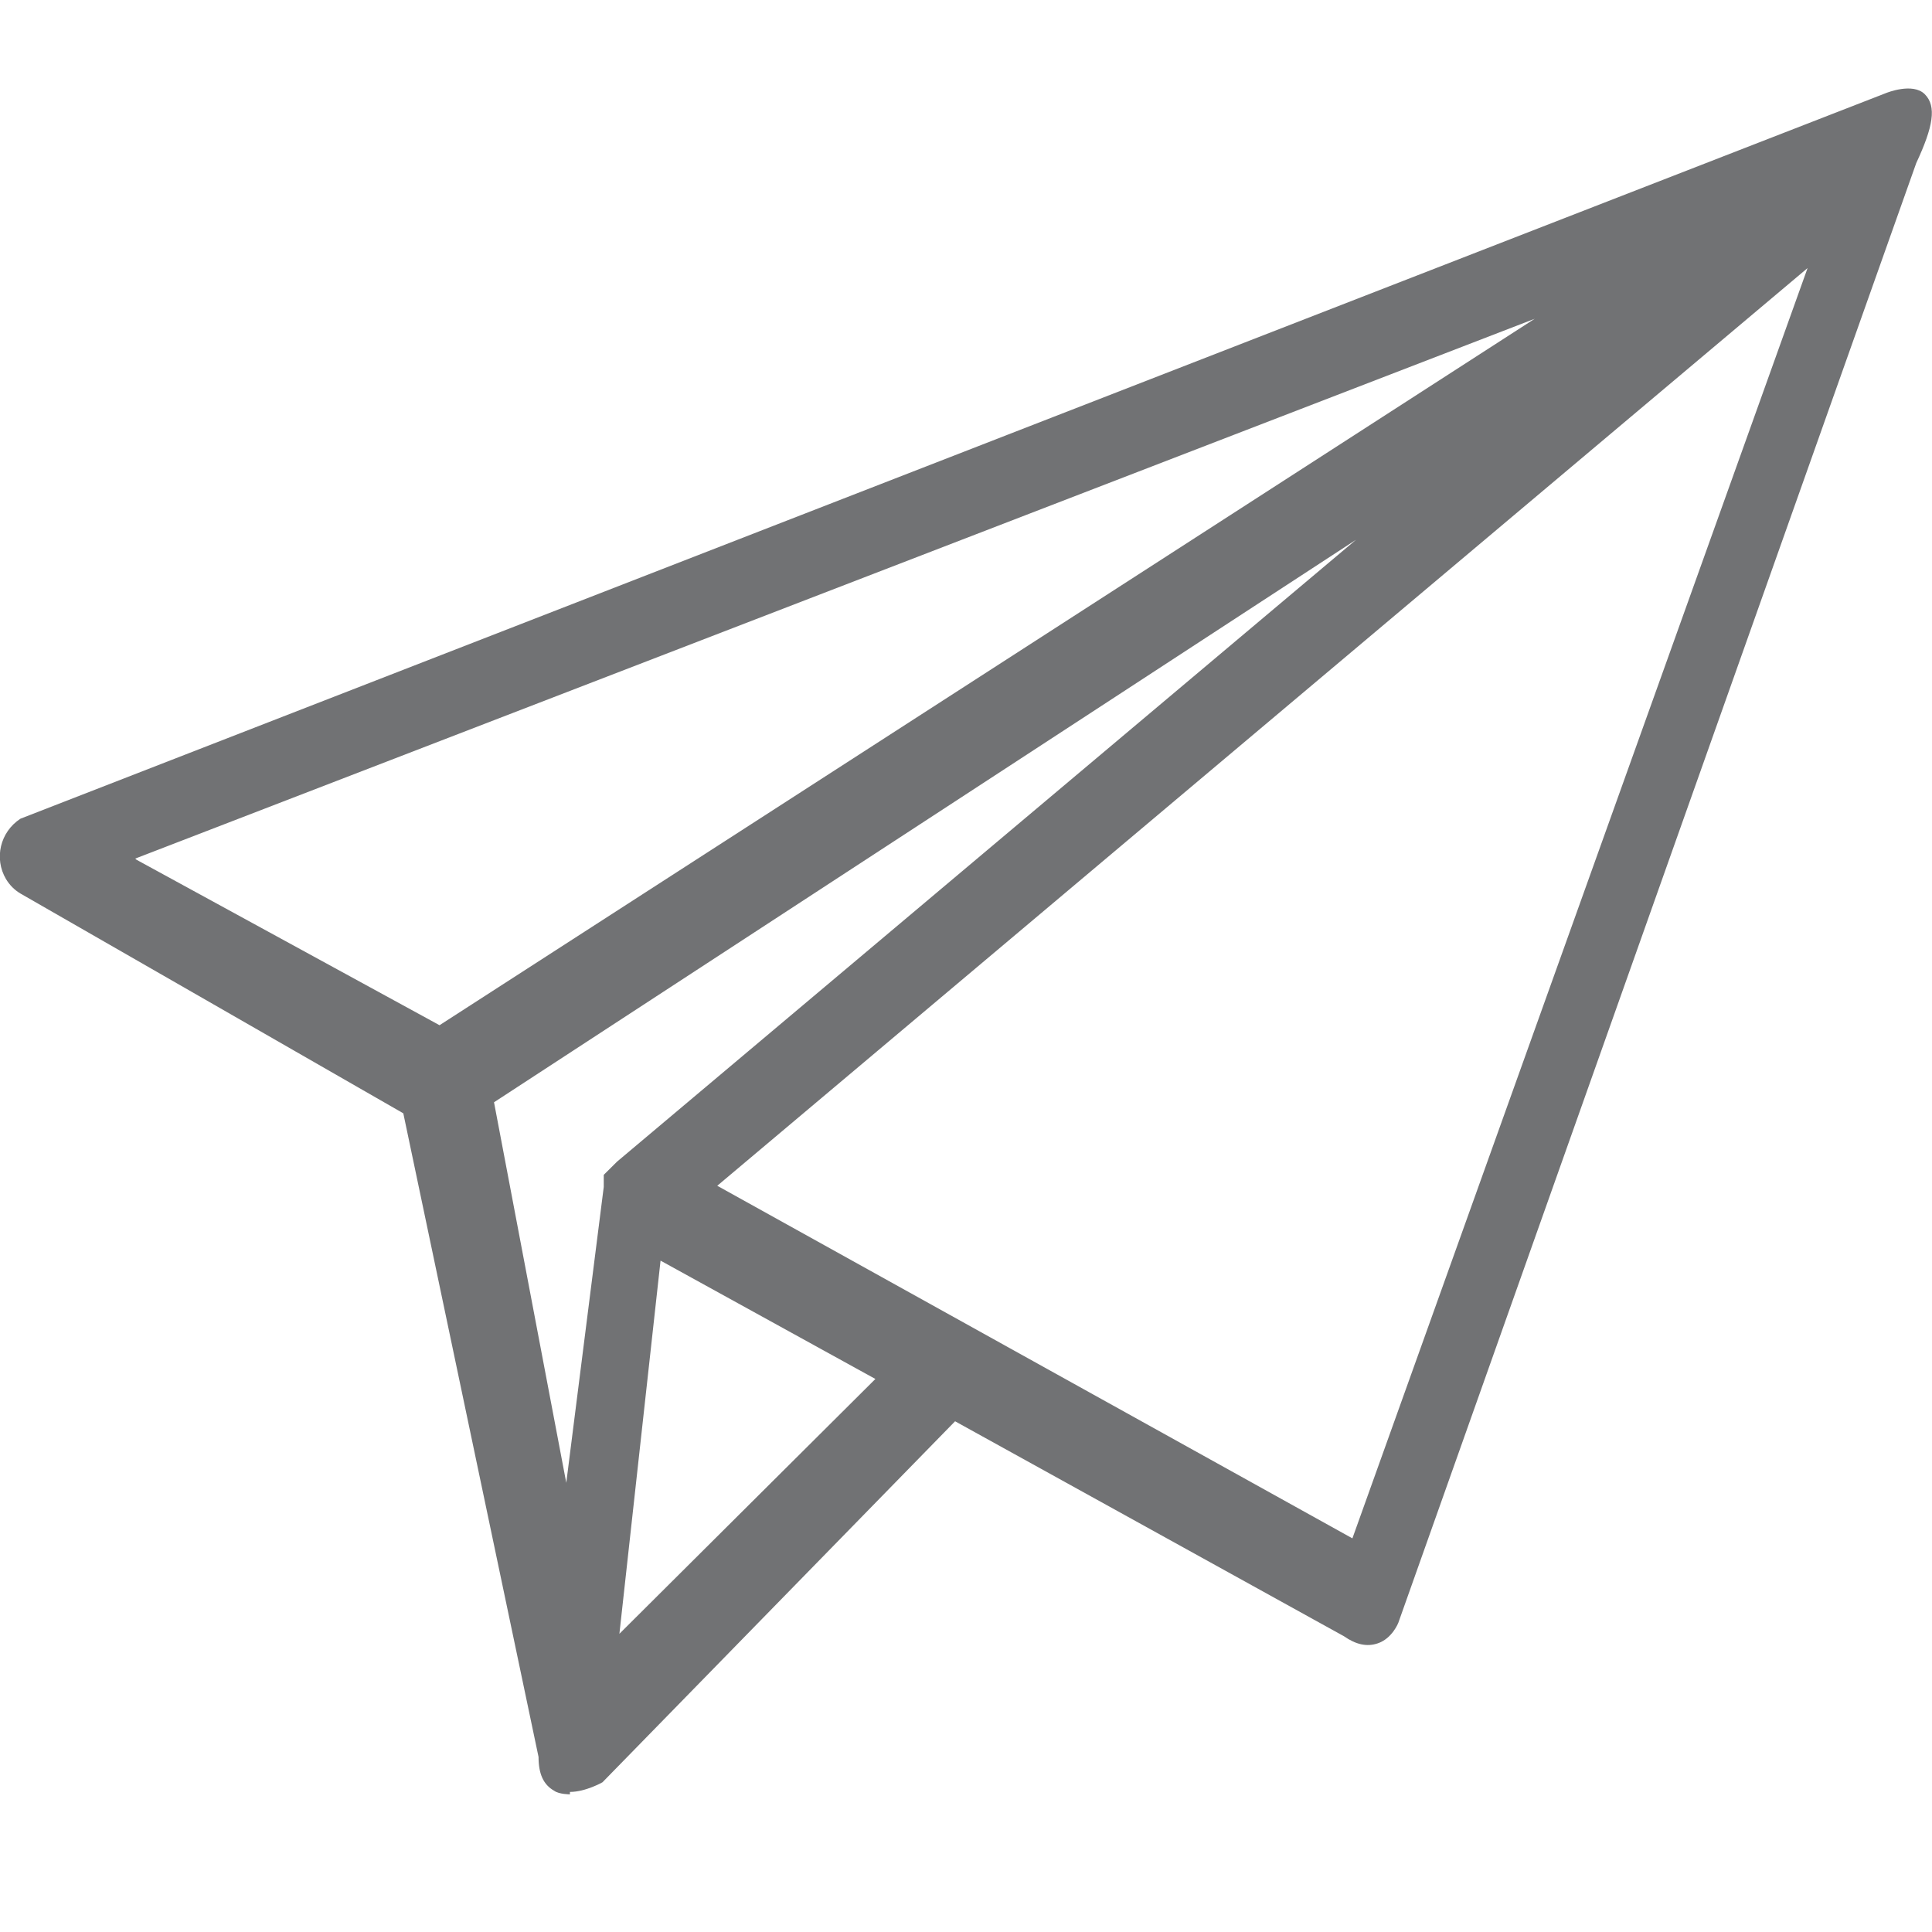 <svg width="20" height="20" viewBox="0 0 20 20" fill="none" xmlns="http://www.w3.org/2000/svg">
<g clipPath="url(#clip0_1_1464)">
<path d="M19.575 1.075L0.275 8.588C0.113 8.688 0.075 8.888 0.163 9.05C0.188 9.1 0.225 9.138 0.275 9.163L4.275 11.45L5.7 18.188C5.7 18.663 6.175 18.375 6.175 18.375L9.888 14.575C9.988 14.438 9.988 14.238 9.888 14.1C9.75 14.012 9.563 14.012 9.413 14.1L6.263 17.238L6.738 12.863L13.975 16.863C14.262 17.05 14.363 16.775 14.363 16.775L19.725 1.638C20.137 0.8 19.575 1.063 19.575 1.063V1.075ZM1.125 8.875L16.913 2.775L4.55 10.75L1.125 8.875ZM6.463 12.1L6.363 12.2V12.287L5.888 16.087L4.988 11.338L15.575 4.413L6.45 12.1H6.463ZM14.062 16.1L7.225 12.3L18.975 2.4L14.062 16.1Z" fill="#717274"/>
<path d="M5.9 18.575C5.9 18.575 5.787 18.575 5.737 18.538C5.625 18.475 5.575 18.363 5.575 18.188L4.175 11.525L0.212 9.25C0.15 9.213 0.1 9.163 0.062 9.1C-0.063 8.888 -1.49384e-06 8.613 0.212 8.475L19.525 0.963C19.525 0.963 19.8 0.85 19.925 0.975C20.05 1.1 20.012 1.313 19.837 1.688L14.475 16.8C14.475 16.8 14.412 16.962 14.262 17.012C14.15 17.05 14.037 17.025 13.912 16.938L9.887 14.713L6.237 18.45C6.237 18.45 6.062 18.55 5.9 18.55V18.575ZM19.75 1.15C19.75 1.15 19.663 1.163 19.625 1.188L0.312 8.688C0.225 8.738 0.2 8.875 0.262 8.975C0.275 9 0.3 9.025 0.337 9.05L4.375 11.363L5.8 18.163C5.8 18.262 5.812 18.325 5.85 18.337C5.9 18.363 6.025 18.325 6.1 18.288L9.675 14.625L9.275 14.4L6.112 17.562L6.65 12.675L9.238 14.113L9.325 14.025C9.525 13.887 9.762 13.887 9.938 14.012L9.975 14.037C10.088 14.188 10.1 14.387 10.037 14.55L14.037 16.762C14.037 16.762 14.15 16.825 14.188 16.812C14.238 16.8 14.262 16.738 14.262 16.738L19.625 1.6C19.812 1.225 19.762 1.15 19.762 1.15H19.75ZM6.838 13.05L6.412 16.913L9.062 14.275L6.838 13.05ZM9.45 14.225L9.825 14.438C9.85 14.363 9.838 14.275 9.8 14.188C9.7 14.137 9.575 14.137 9.475 14.188L9.45 14.213V14.225ZM5.912 16.85L4.85 11.287L4.912 11.25L15.512 4.313L15.65 4.5L6.475 12.238V12.275L5.9 16.837L5.912 16.85ZM5.112 11.4L5.862 15.35L6.25 12.287V12.162L6.388 12.025L14.037 5.588L5.112 11.412V11.4ZM14.125 16.275L14 16.212L7.013 12.325L7.138 12.213L19.225 2.025L14.125 16.262V16.275ZM7.425 12.275L14 15.925L18.712 2.775L7.425 12.275ZM4.562 10.887L0.85 8.85L1.087 8.763L17.95 2.263L4.562 10.875V10.887ZM1.413 8.9L4.55 10.613L15.887 3.3L1.4 8.888L1.413 8.9Z" fill="#717274"/>
</g>
<defs>
<clipPath id="clip0_1_1464">
<rect width="20" height="20" fill="white"/>
</clipPath>
</defs>
</svg>

